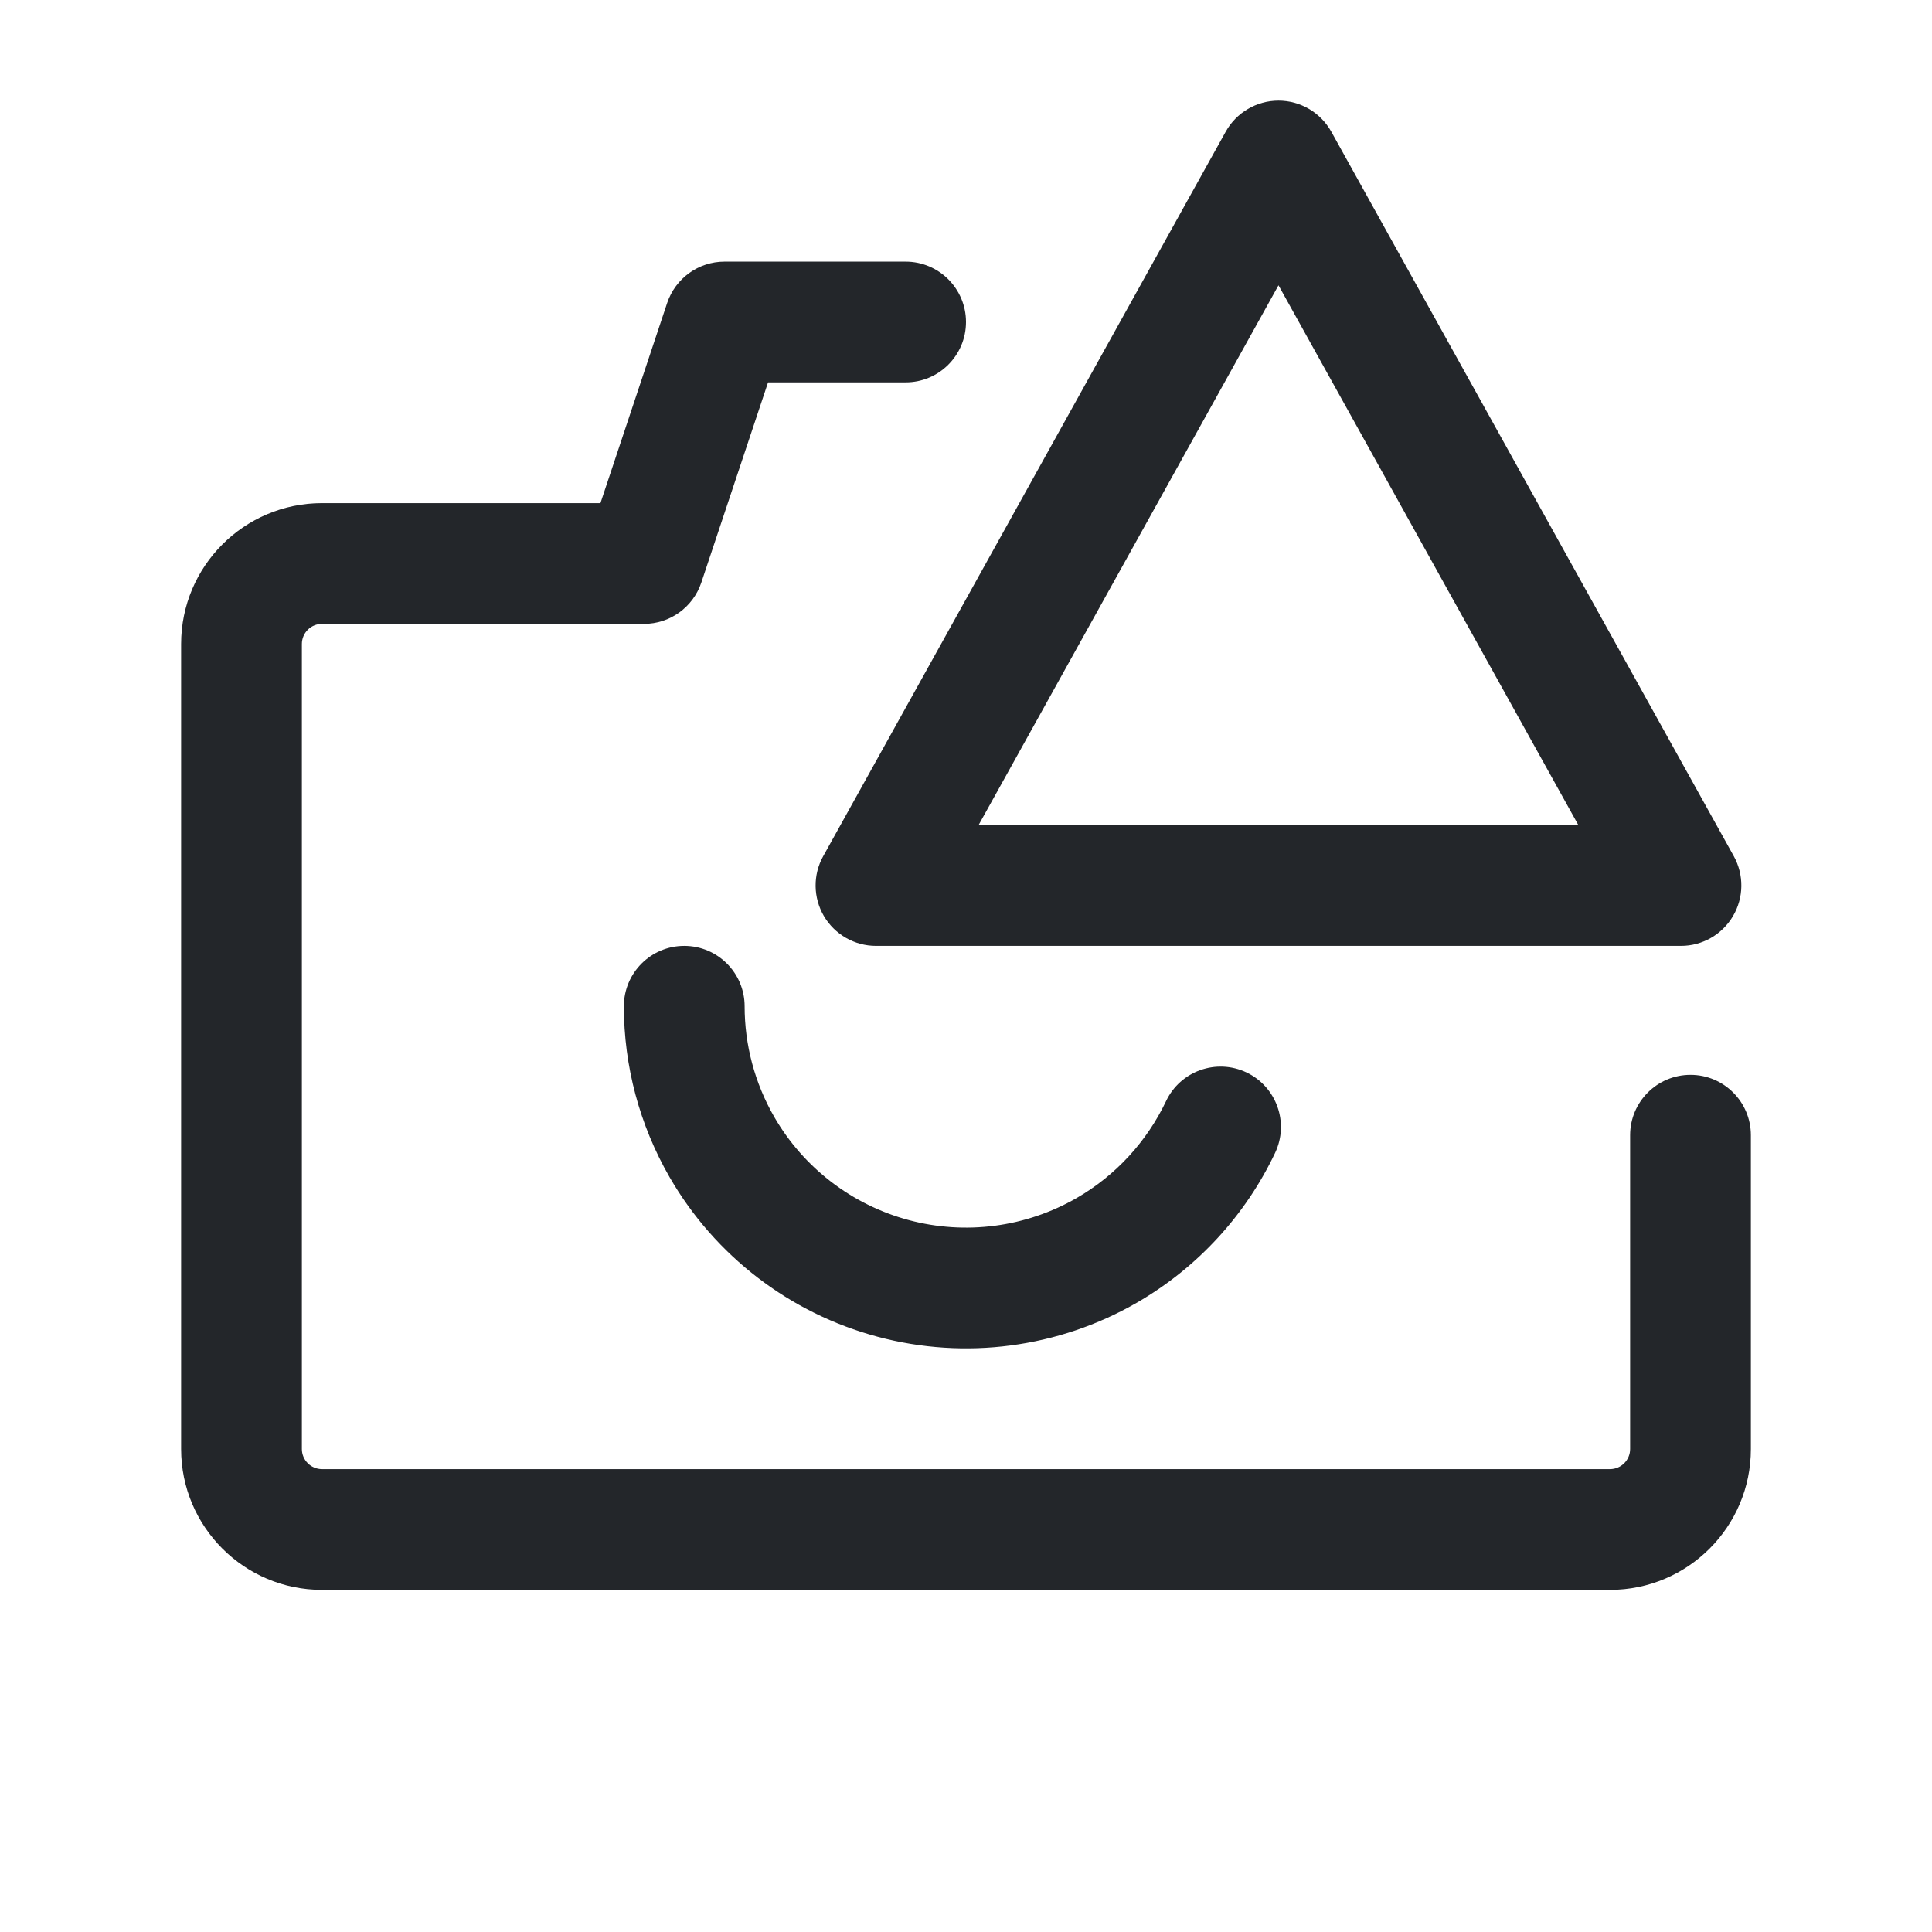 <svg width="24" height="24" viewBox="0 0 24 24" fill="none" xmlns="http://www.w3.org/2000/svg">
<path fill-rule="evenodd" clip-rule="evenodd" d="M16.538 1.636C16.405 1.398 16.154 1.25 15.882 1.25C15.61 1.25 15.358 1.398 15.226 1.636L10.226 10.636C10.097 10.868 10.101 11.151 10.235 11.38C10.37 11.609 10.616 11.75 10.882 11.75H20.882C21.148 11.75 21.393 11.609 21.528 11.38C21.663 11.151 21.666 10.868 21.538 10.636L16.538 1.636ZM15.882 3.544L19.607 10.25H12.156L15.882 3.544ZM8.288 3.763C8.391 3.457 8.677 3.25 9 3.25H10.5H11.25C11.664 3.25 12 3.586 12 4C12 4.414 11.664 4.75 11.25 4.75H10.5H9.541L8.712 7.237C8.609 7.543 8.323 7.75 8 7.75H4C3.862 7.75 3.75 7.862 3.75 8V18C3.75 18.138 3.862 18.25 4 18.25H20C20.138 18.25 20.25 18.138 20.25 18V16.201V14.802V14.102C20.25 13.688 20.586 13.352 21 13.352C21.414 13.352 21.75 13.688 21.75 14.102V14.802V16.201V18C21.75 18.966 20.966 19.75 20 19.75H4C3.034 19.75 2.25 18.966 2.25 18V8C2.25 7.034 3.034 6.25 4 6.25H7.459L8.288 3.763ZM8.319 14.625C7.943 13.973 7.75 13.24 7.75 12.5C7.75 12.086 8.086 11.75 8.5 11.75C8.914 11.75 9.25 12.086 9.25 12.5C9.25 12.979 9.375 13.453 9.618 13.875C9.983 14.507 10.584 14.967 11.288 15.156C11.993 15.345 12.743 15.246 13.375 14.882C13.862 14.601 14.247 14.179 14.485 13.679C14.662 13.304 15.11 13.145 15.484 13.322C15.858 13.5 16.017 13.947 15.84 14.321C15.473 15.095 14.877 15.746 14.125 16.181C13.149 16.744 11.989 16.897 10.9 16.605C9.811 16.313 8.883 15.601 8.319 14.625Z" fill="#23262A"/>
</svg>

